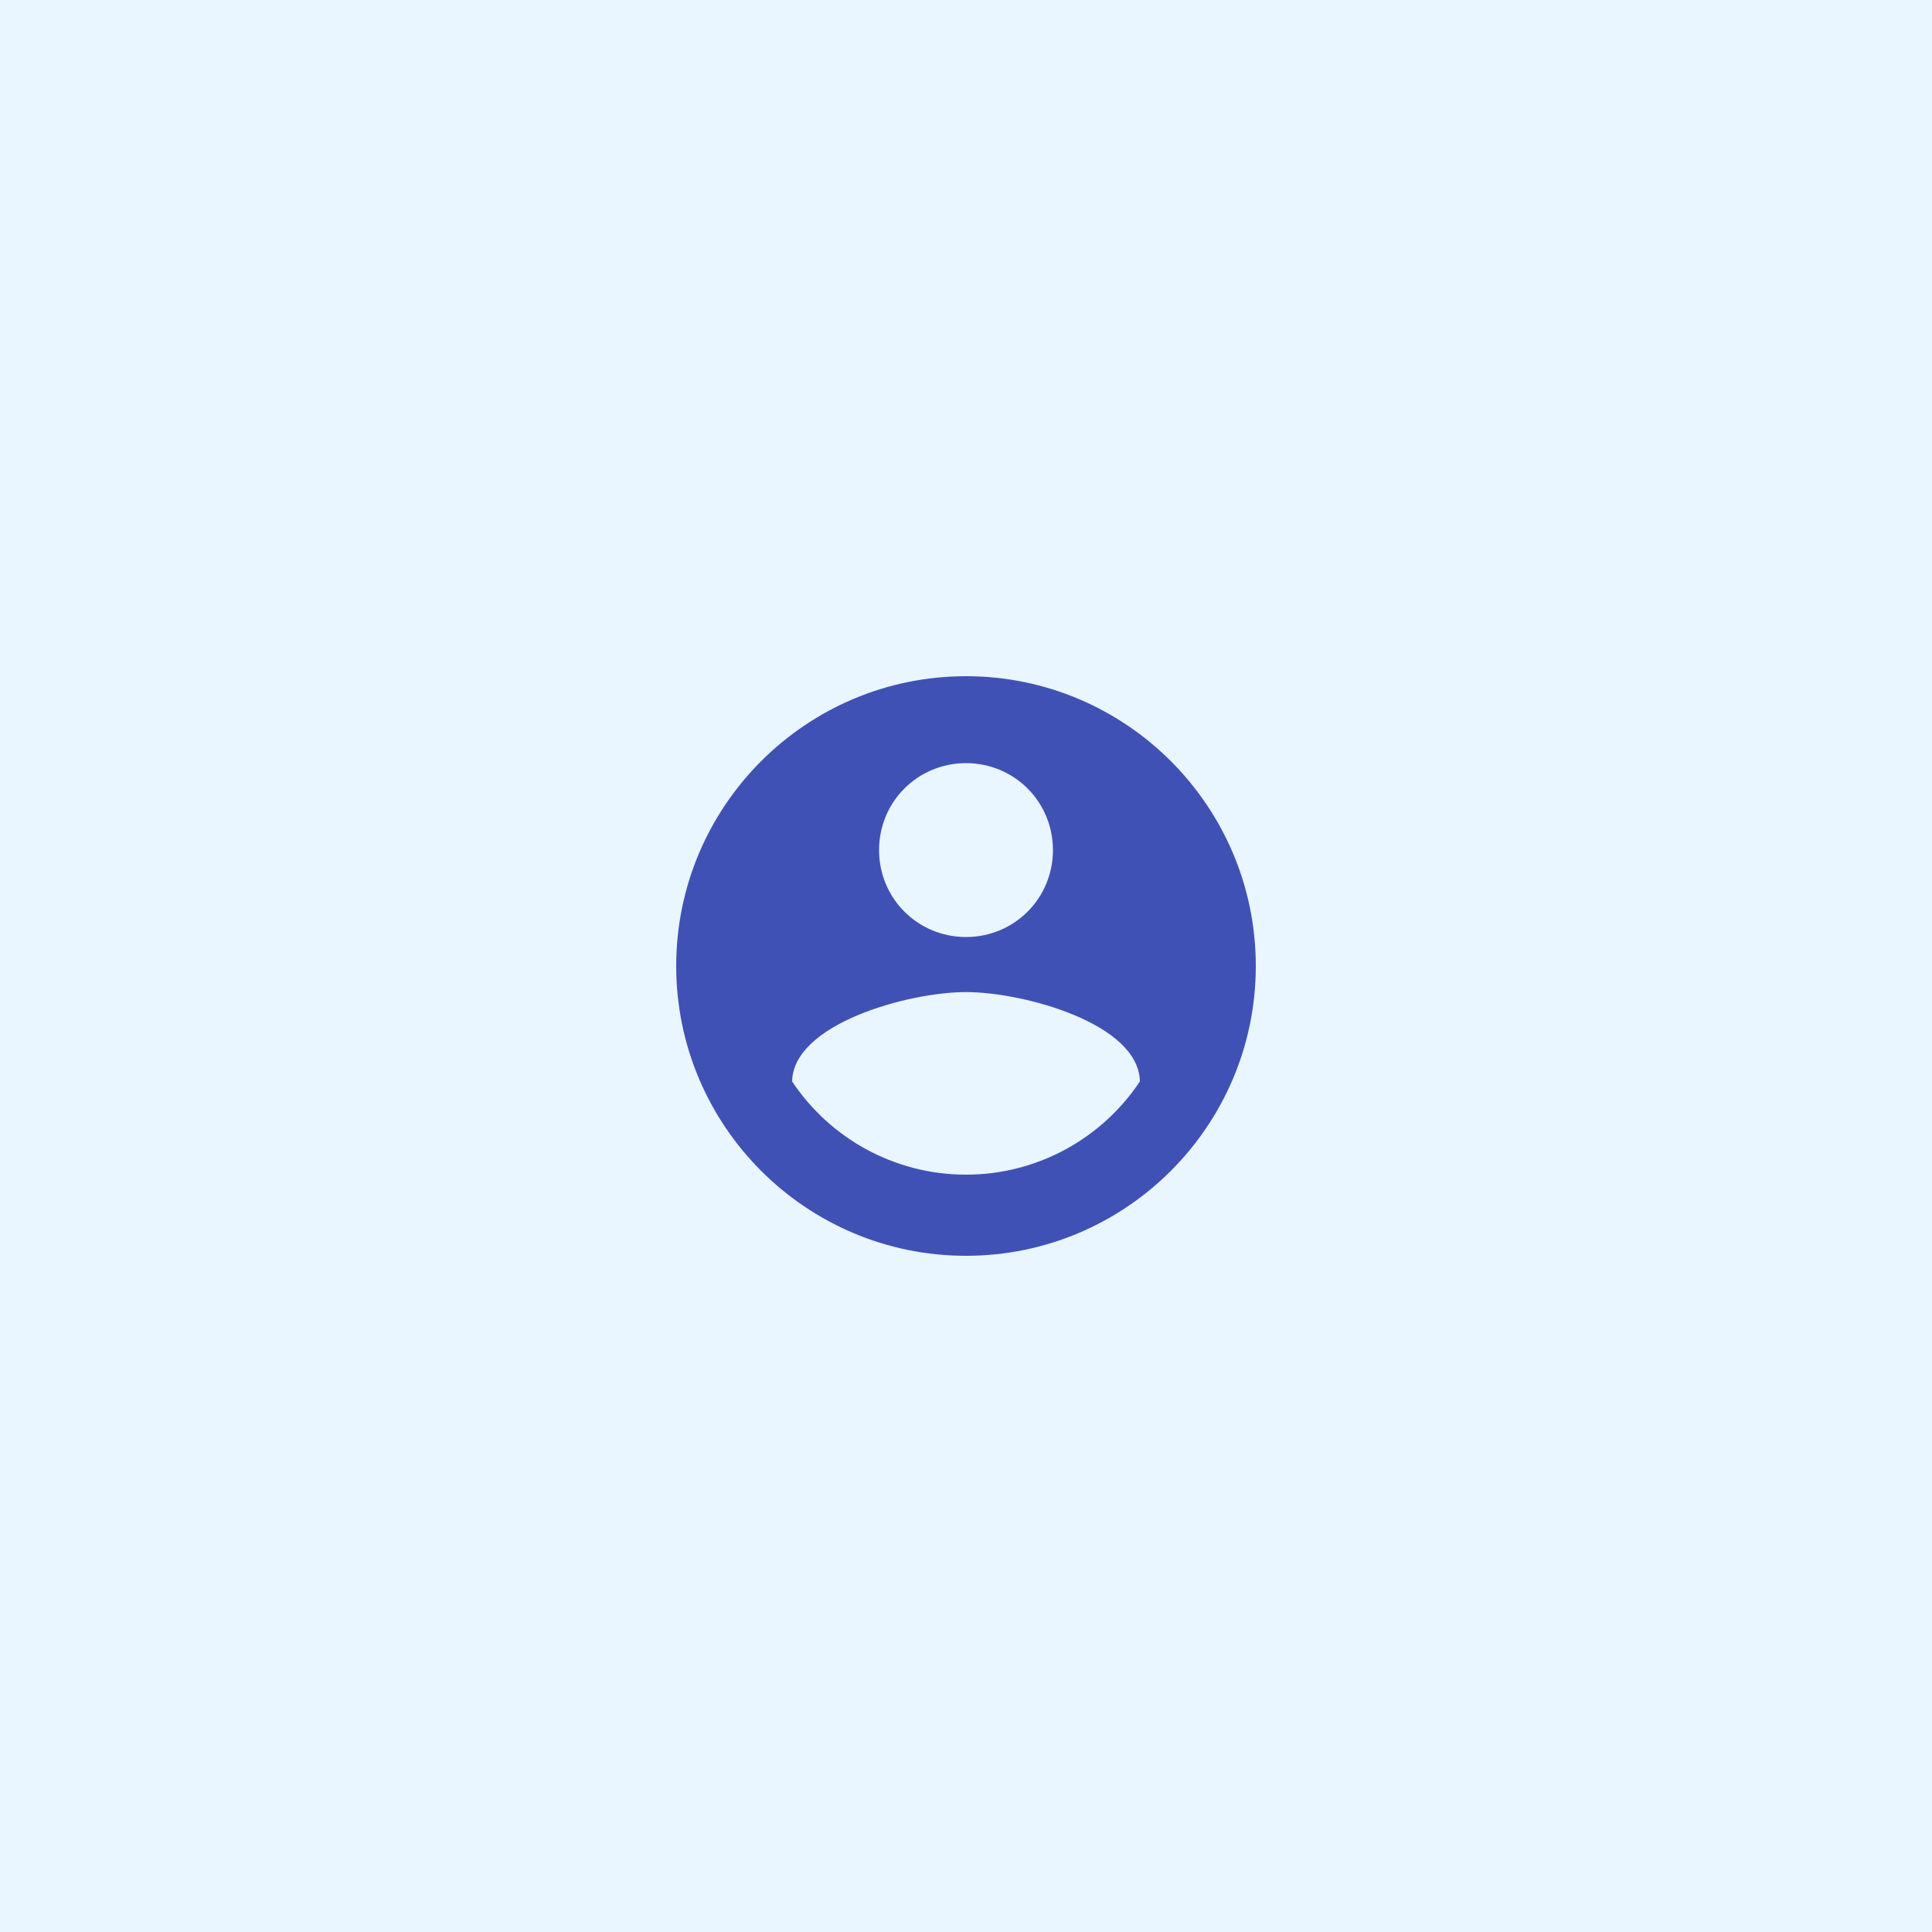<?xml version="1.0" encoding="utf-8"?>
<!-- Generator: Adobe Illustrator 18.0.0, SVG Export Plug-In . SVG Version: 6.00 Build 0)  -->
<!DOCTYPE svg PUBLIC "-//W3C//DTD SVG 1.1//EN" "http://www.w3.org/Graphics/SVG/1.1/DTD/svg11.dtd">
<svg version="1.1" id="Layer_1" xmlns="http://www.w3.org/2000/svg" xmlns:xlink="http://www.w3.org/1999/xlink" x="0px" y="0px"
	 viewBox="0 0 400 400" enable-background="new 0 0 400 400" xml:space="preserve">
<g>
	<rect x="0" y="0" fill="#E9F5FF" width="400" height="400"/>
	<g>
		<path fill="#4051B5" d="M200,140c-33.1,0-60,26.9-60,60s26.9,60,60,60s60-26.9,60-60S233.1,140,200,140z M200,158c10,0,18,8,18,18
			c0,10-8,18-18,18s-18-8-18-18C182,166,190,158,200,158z M200,243.2c-15,0-28.3-7.7-36-19.3c0.2-11.9,24-18.5,36-18.5
			c11.9,0,35.8,6.5,36,18.5C228.3,235.5,215,243.2,200,243.2z"/>
		<path fill="none" d="M128,128h144v144H128V128z"/>
	</g>
</g>
</svg>
